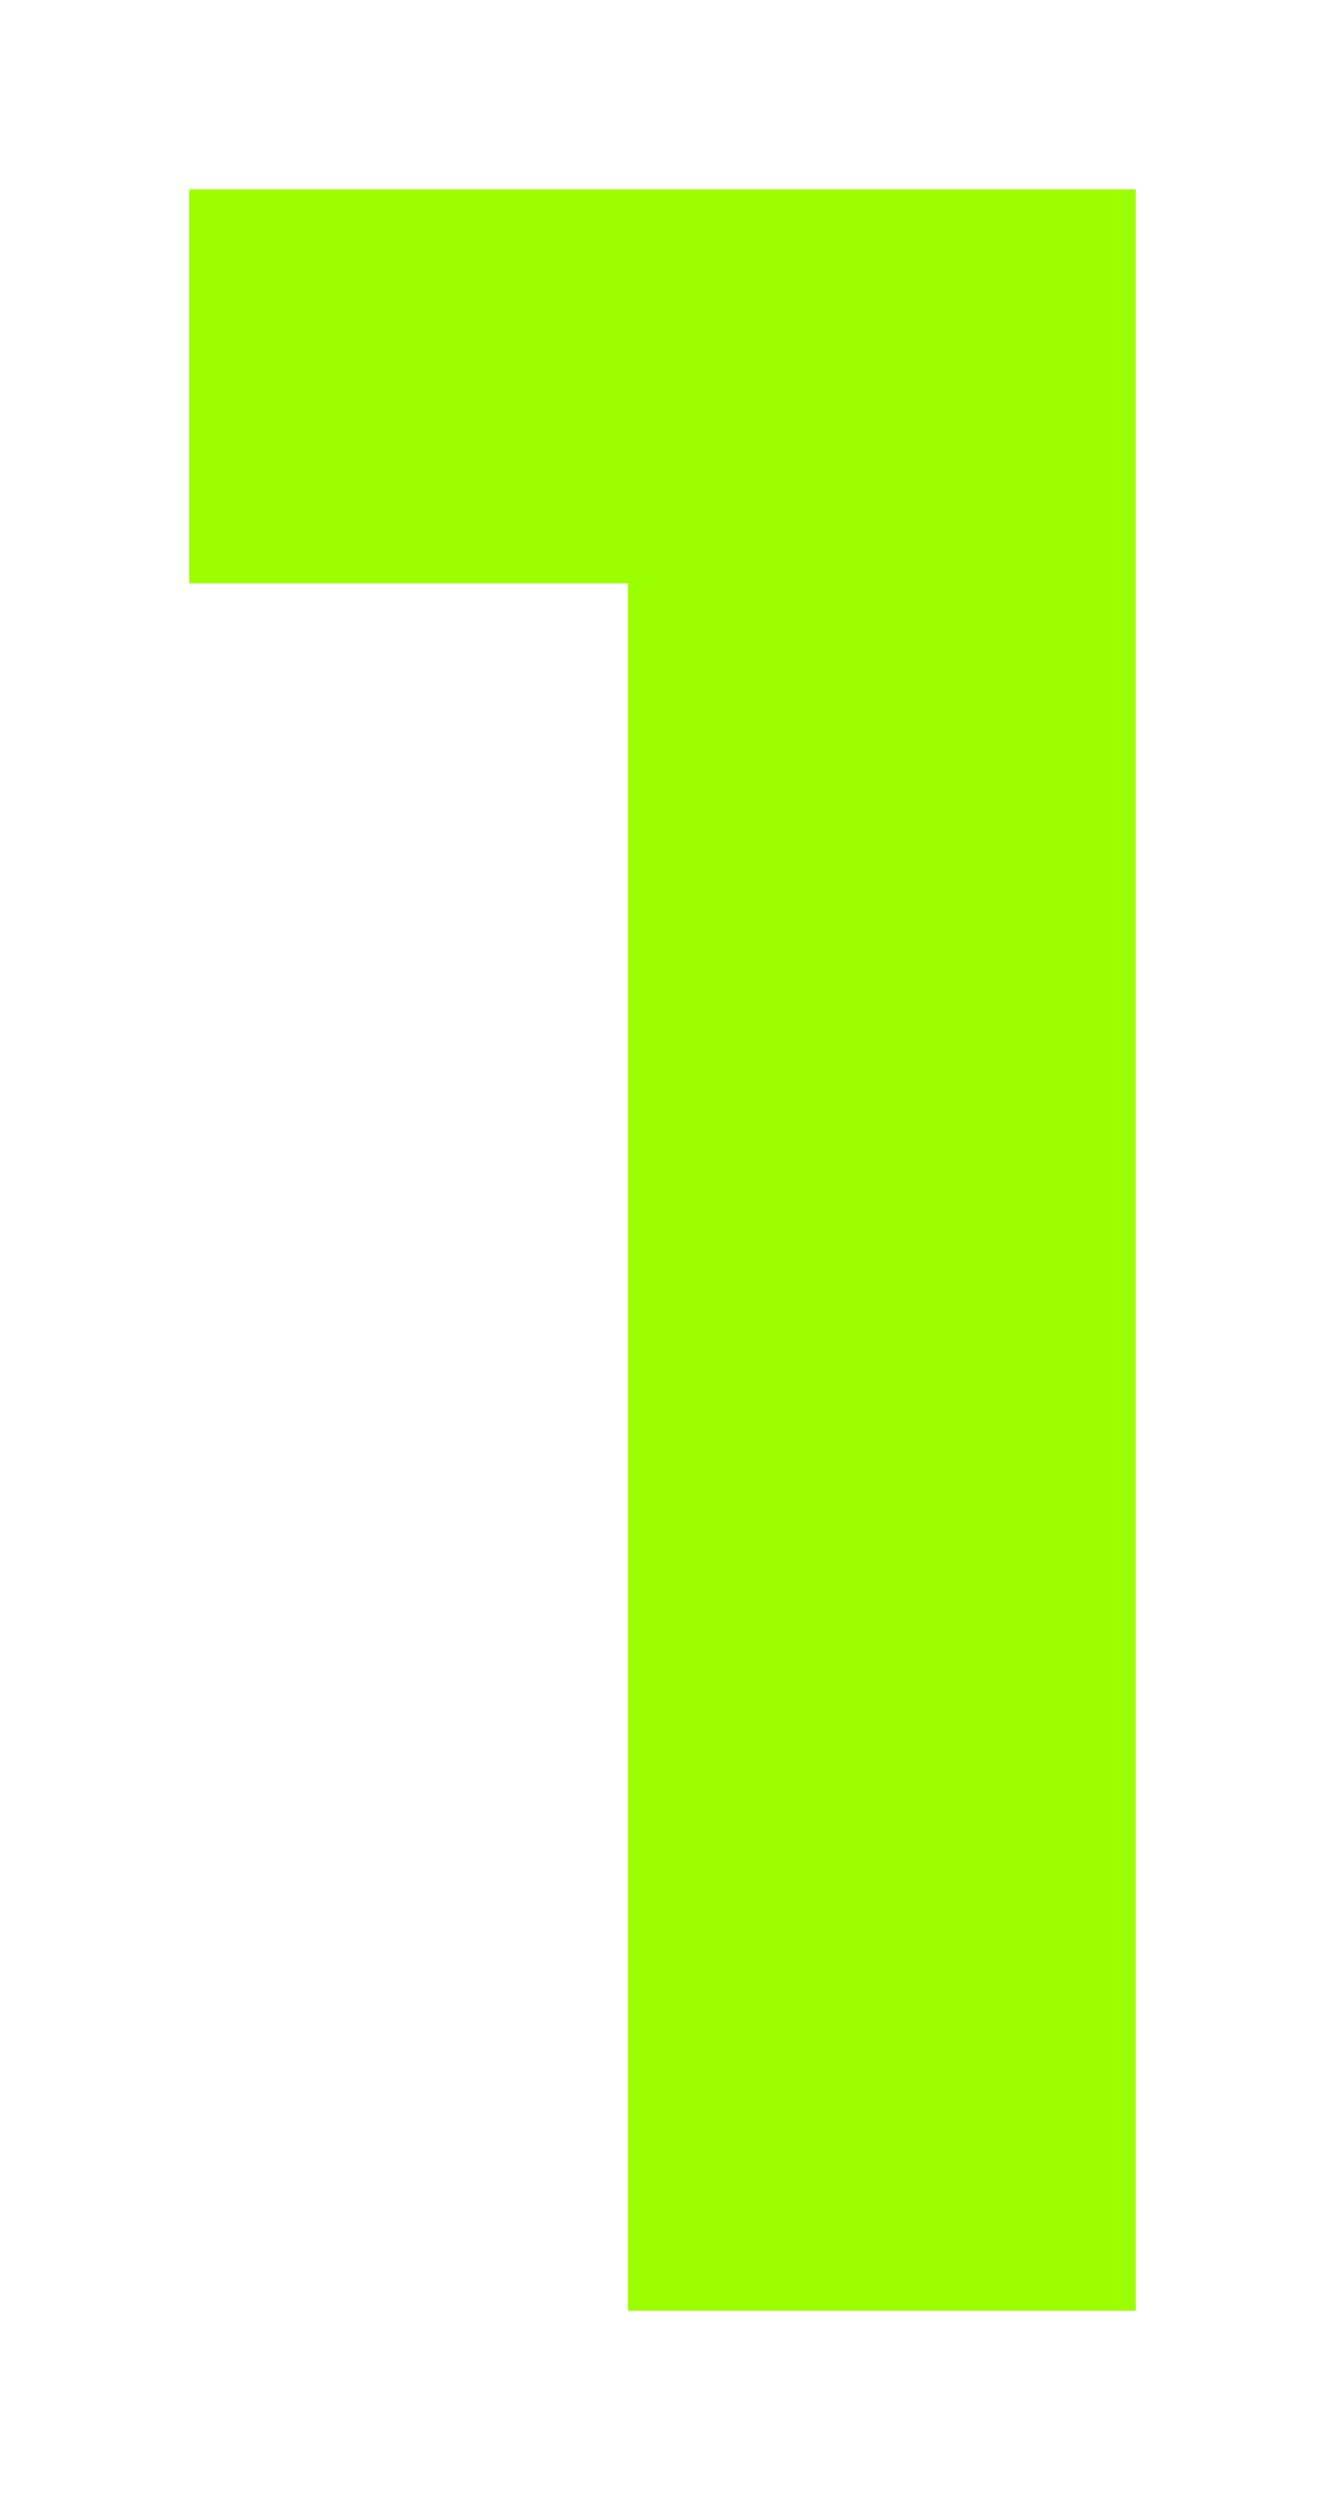 <svg width="35" height="66" viewBox="0 0 35 66" fill="none" xmlns="http://www.w3.org/2000/svg">
<g filter="url(#filter0_d_787_1571)">
<path d="M16.589 61V9.8L22.384 15.4H5V5H30V61H16.589Z" fill="#9CFF00"/>
</g>
<defs>
<filter id="filter0_d_787_1571" x="0" y="0" width="35" height="66" filterUnits="userSpaceOnUse" color-interpolation-filters="sRGB">
<feFlood flood-opacity="0" result="BackgroundImageFix"/>
<feColorMatrix in="SourceAlpha" type="matrix" values="0 0 0 0 0 0 0 0 0 0 0 0 0 0 0 0 0 0 127 0" result="hardAlpha"/>
<feOffset/>
<feGaussianBlur stdDeviation="2.5"/>
<feComposite in2="hardAlpha" operator="out"/>
<feColorMatrix type="matrix" values="0 0 0 0 0.612 0 0 0 0 1 0 0 0 0 0 0 0 0 1 0"/>
<feBlend mode="normal" in2="BackgroundImageFix" result="effect1_dropShadow_787_1571"/>
<feBlend mode="normal" in="SourceGraphic" in2="effect1_dropShadow_787_1571" result="shape"/>
</filter>
</defs>
</svg>
